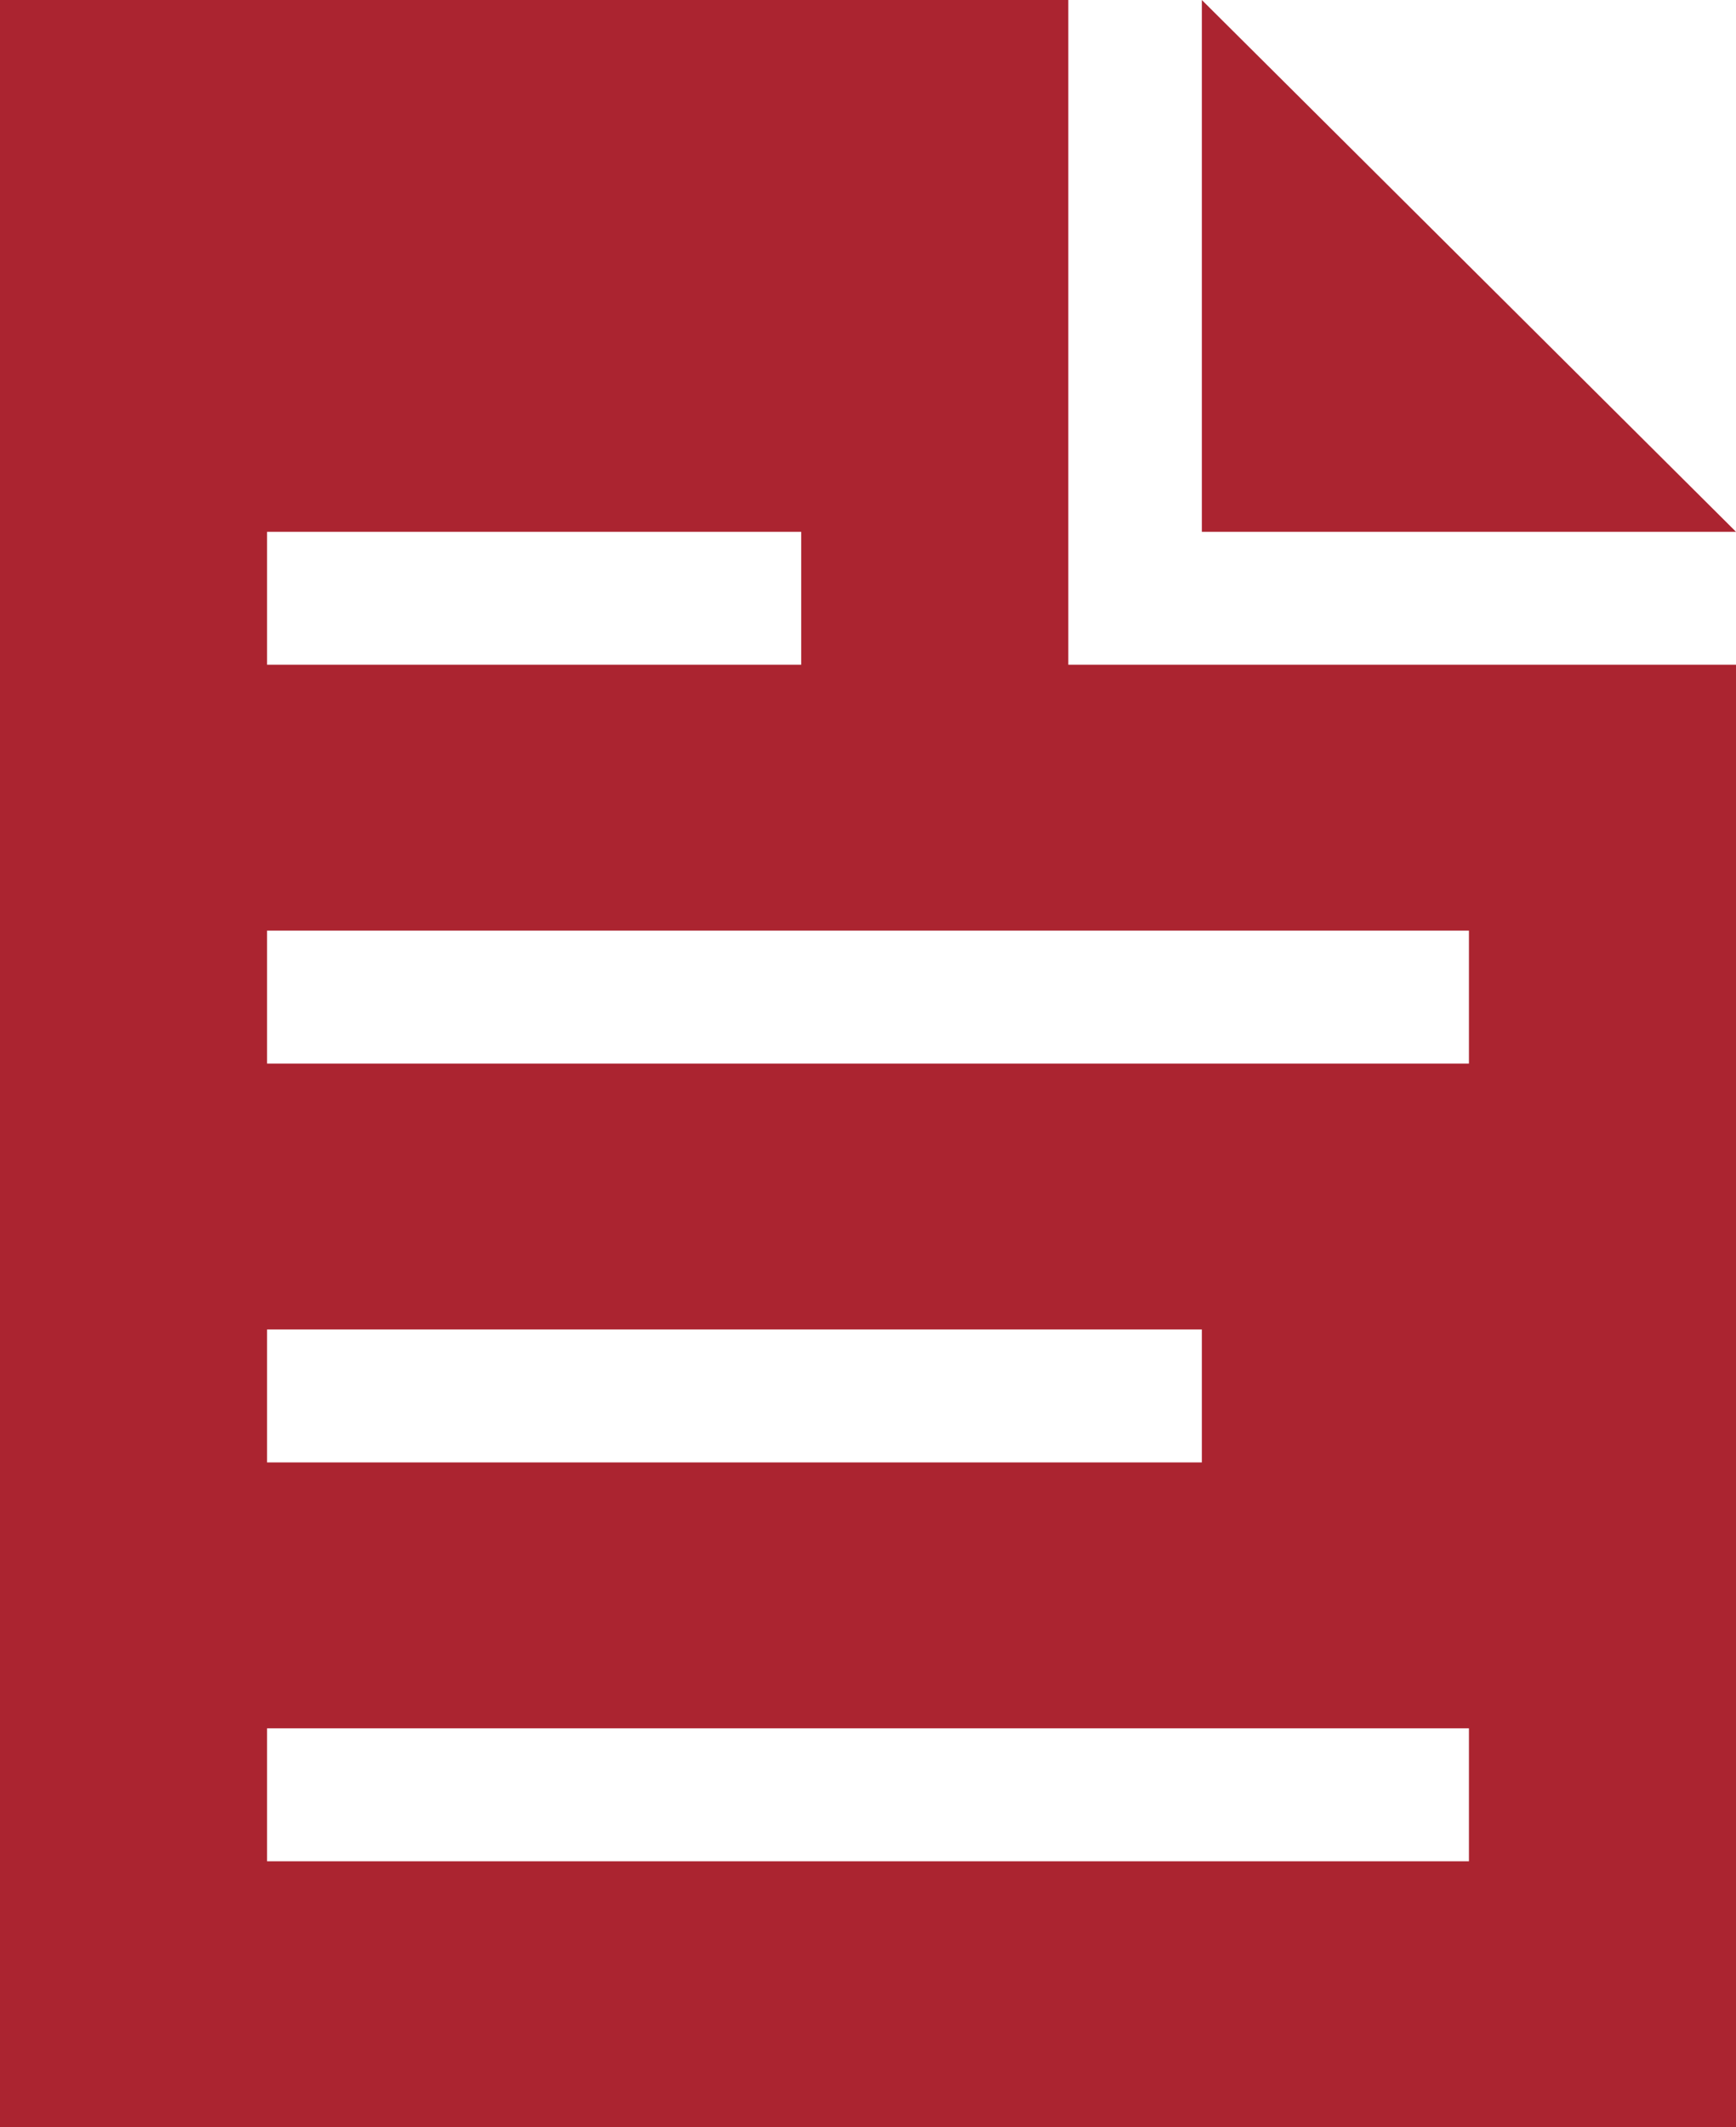 <?xml version="1.0" encoding="UTF-8" standalone="no"?>
<svg width="49px" height="60px" viewBox="0 0 49 60" version="1.1" xmlns="http://www.w3.org/2000/svg" xmlns:xlink="http://www.w3.org/1999/xlink">
    <!-- Generator: Sketch 42 (36781) - http://www.bohemiancoding.com/sketch -->
    <title>Group</title>
    <desc>Created with Sketch.</desc>
    <defs></defs>
    <g id="Page-1" stroke="none" stroke-width="1" fill="none" fill-rule="evenodd">
        <g id="Group" fill-rule="nonzero" fill="#AB2430">
            <path d="M0,0 L0,60 L49,60 L49,18.75 L30.154,18.75 L30.154,0 L0,0 Z M33.923,0 L33.923,15 L49,15 L33.923,0 Z M7.538,15 L22.615,15 L22.615,18.75 L7.538,18.75 L7.538,15 Z M7.538,26.25 L41.462,26.25 L41.462,30 L7.538,30 L7.538,26.25 Z M7.538,37.5 L33.923,37.5 L33.923,41.25 L7.538,41.25 L7.538,37.5 Z M7.538,48.75 L41.462,48.75 L41.462,52.5 L7.538,52.5 L7.538,48.75 Z" id="Shape"></path>
        </g>
    </g>
</svg>
